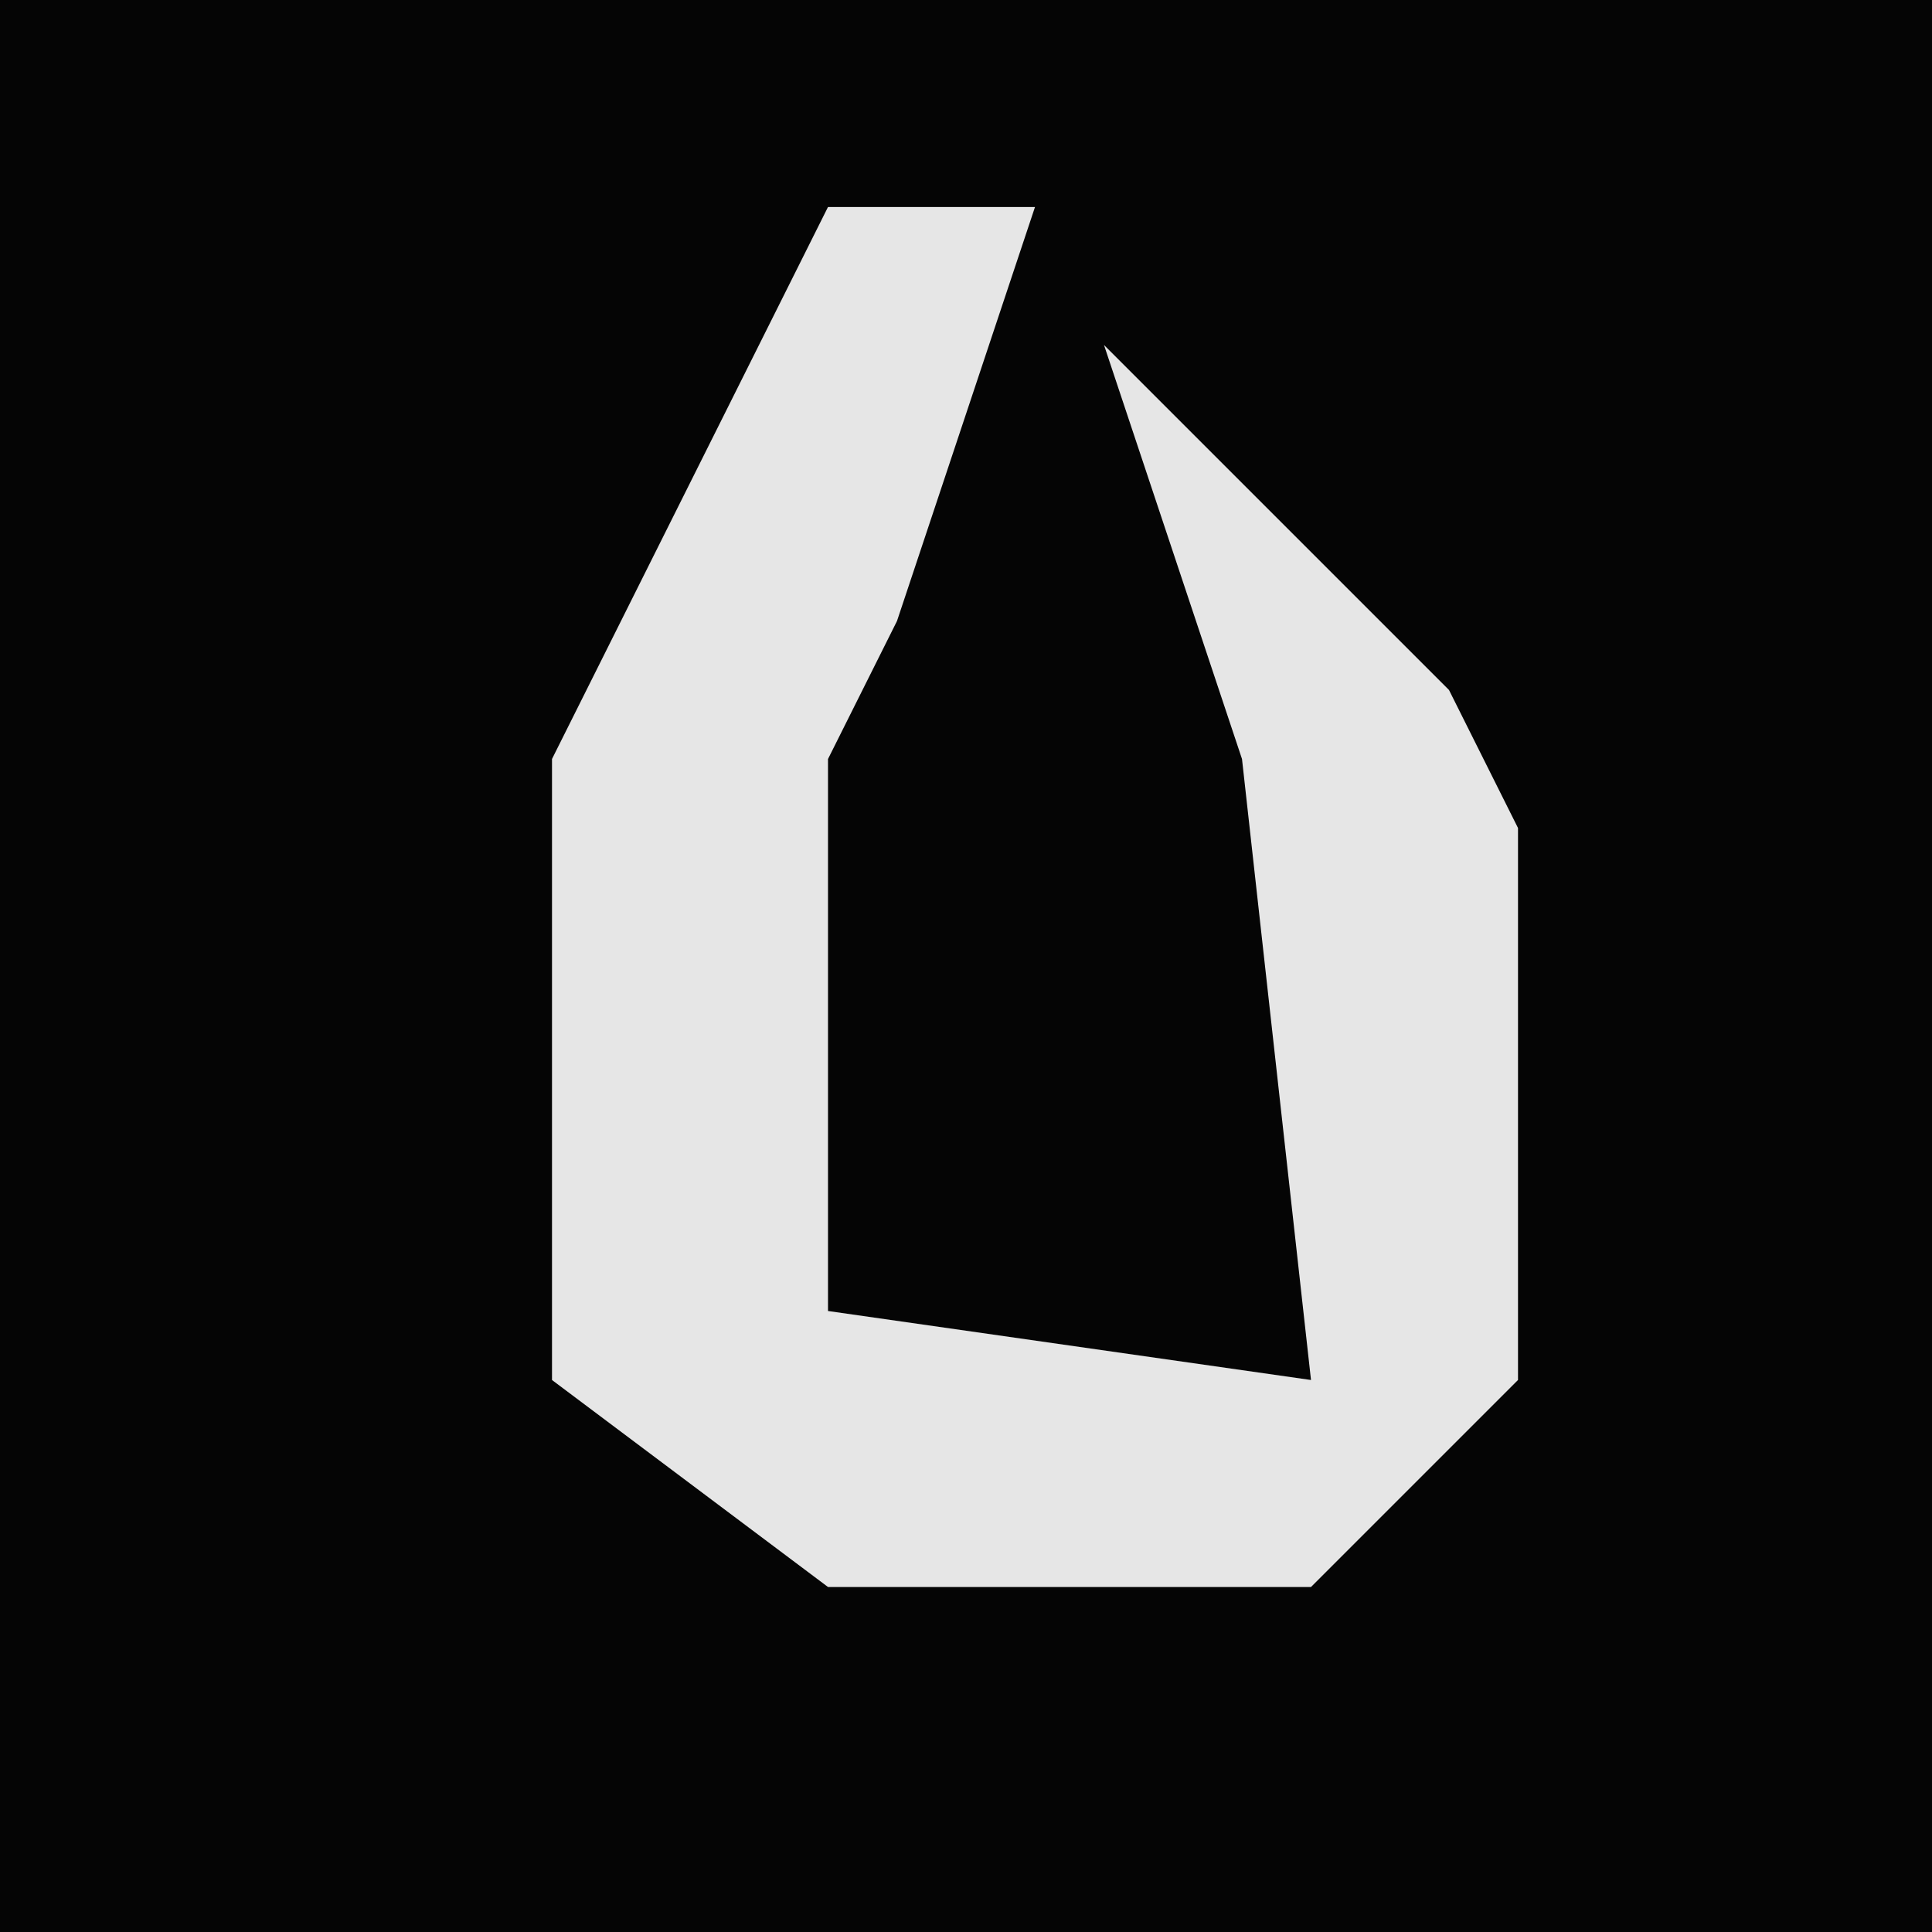 <?xml version="1.0" encoding="UTF-8"?>
<svg version="1.1" xmlns="http://www.w3.org/2000/svg" width="28" height="28">
<path d="M0,0 L28,0 L28,28 L0,28 Z " fill="#050505" transform="translate(0,0)"/>
<path d="M0,0 L3,0 L1,6 L0,8 L0,16 L7,17 L6,8 L4,2 L9,7 L10,9 L10,17 L7,20 L0,20 L-4,17 L-4,8 Z " fill="#E6E6E6" transform="translate(12,3)"/>
</svg>
